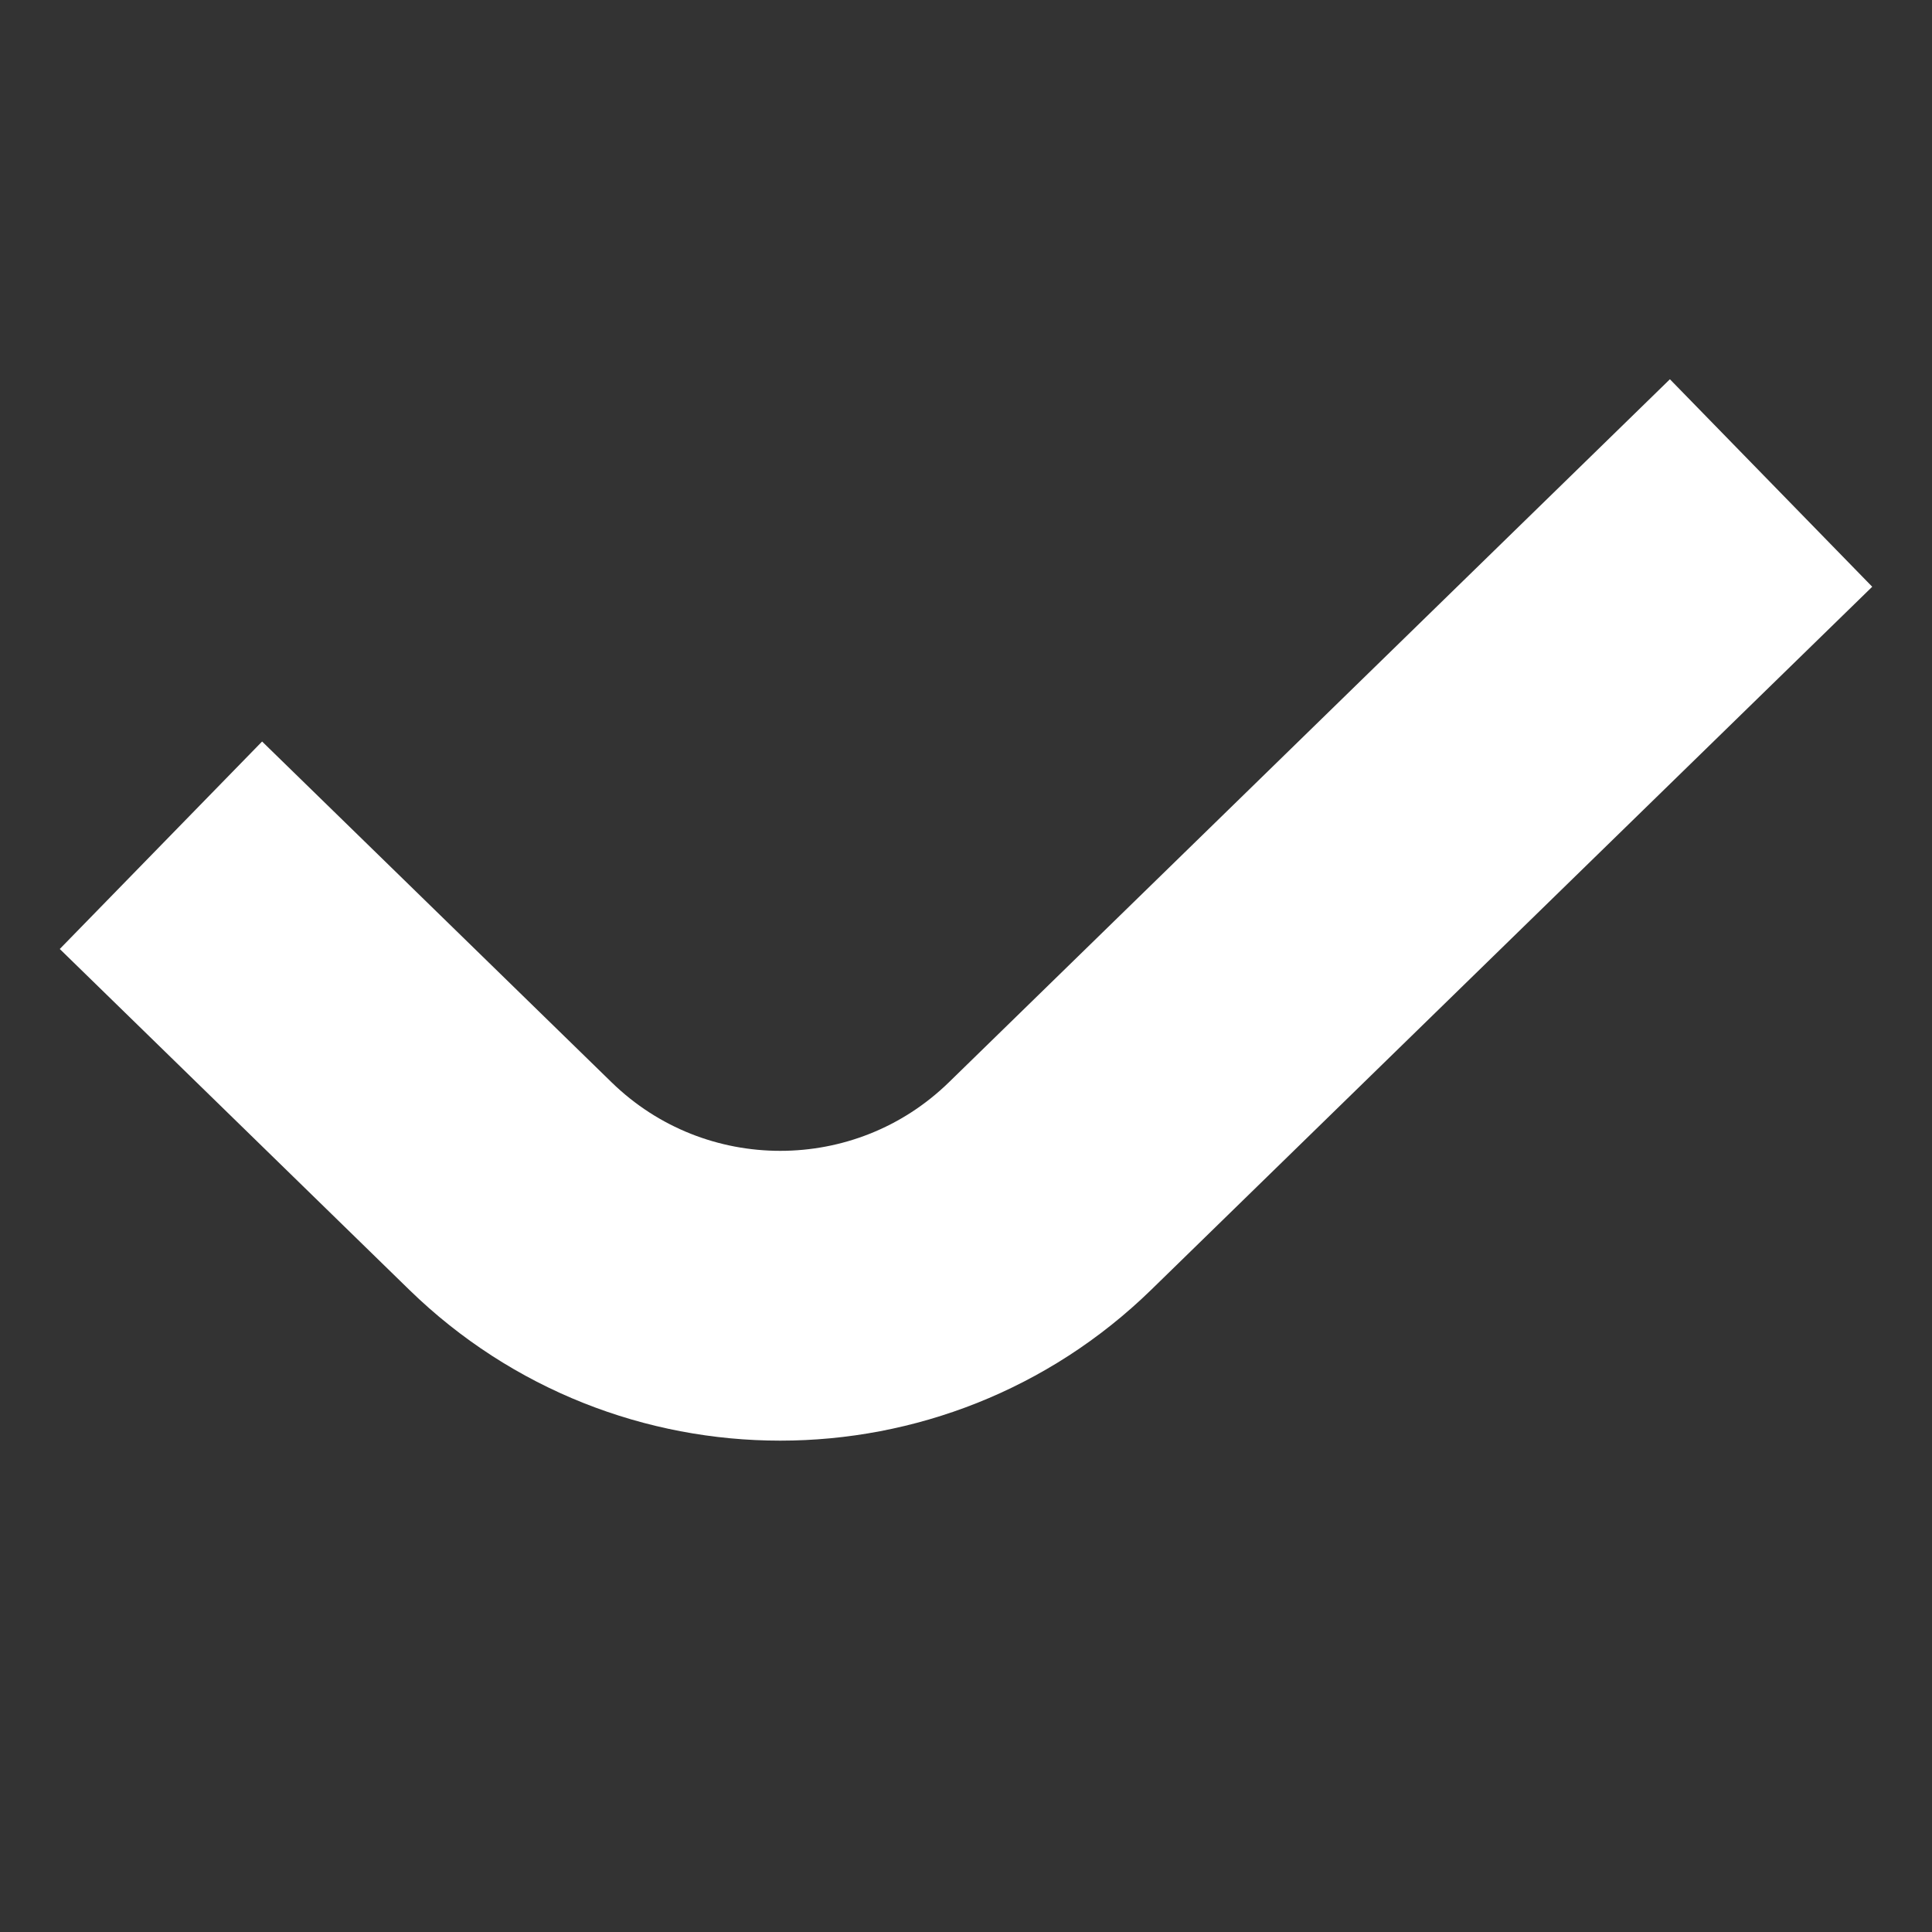 <svg width="10" height="10" viewBox="0 0 10 10" fill="none" xmlns="http://www.w3.org/2000/svg">
<rect x="0" y="0" width="10" height="10" fill="#333333" stroke="none"/>
<path d="M0.833 4.375L2.642 6.139C3.419 6.896 4.658 6.896 5.435 6.139L9.167 2.5" stroke="white" stroke-width="1.5"/>
</svg>
